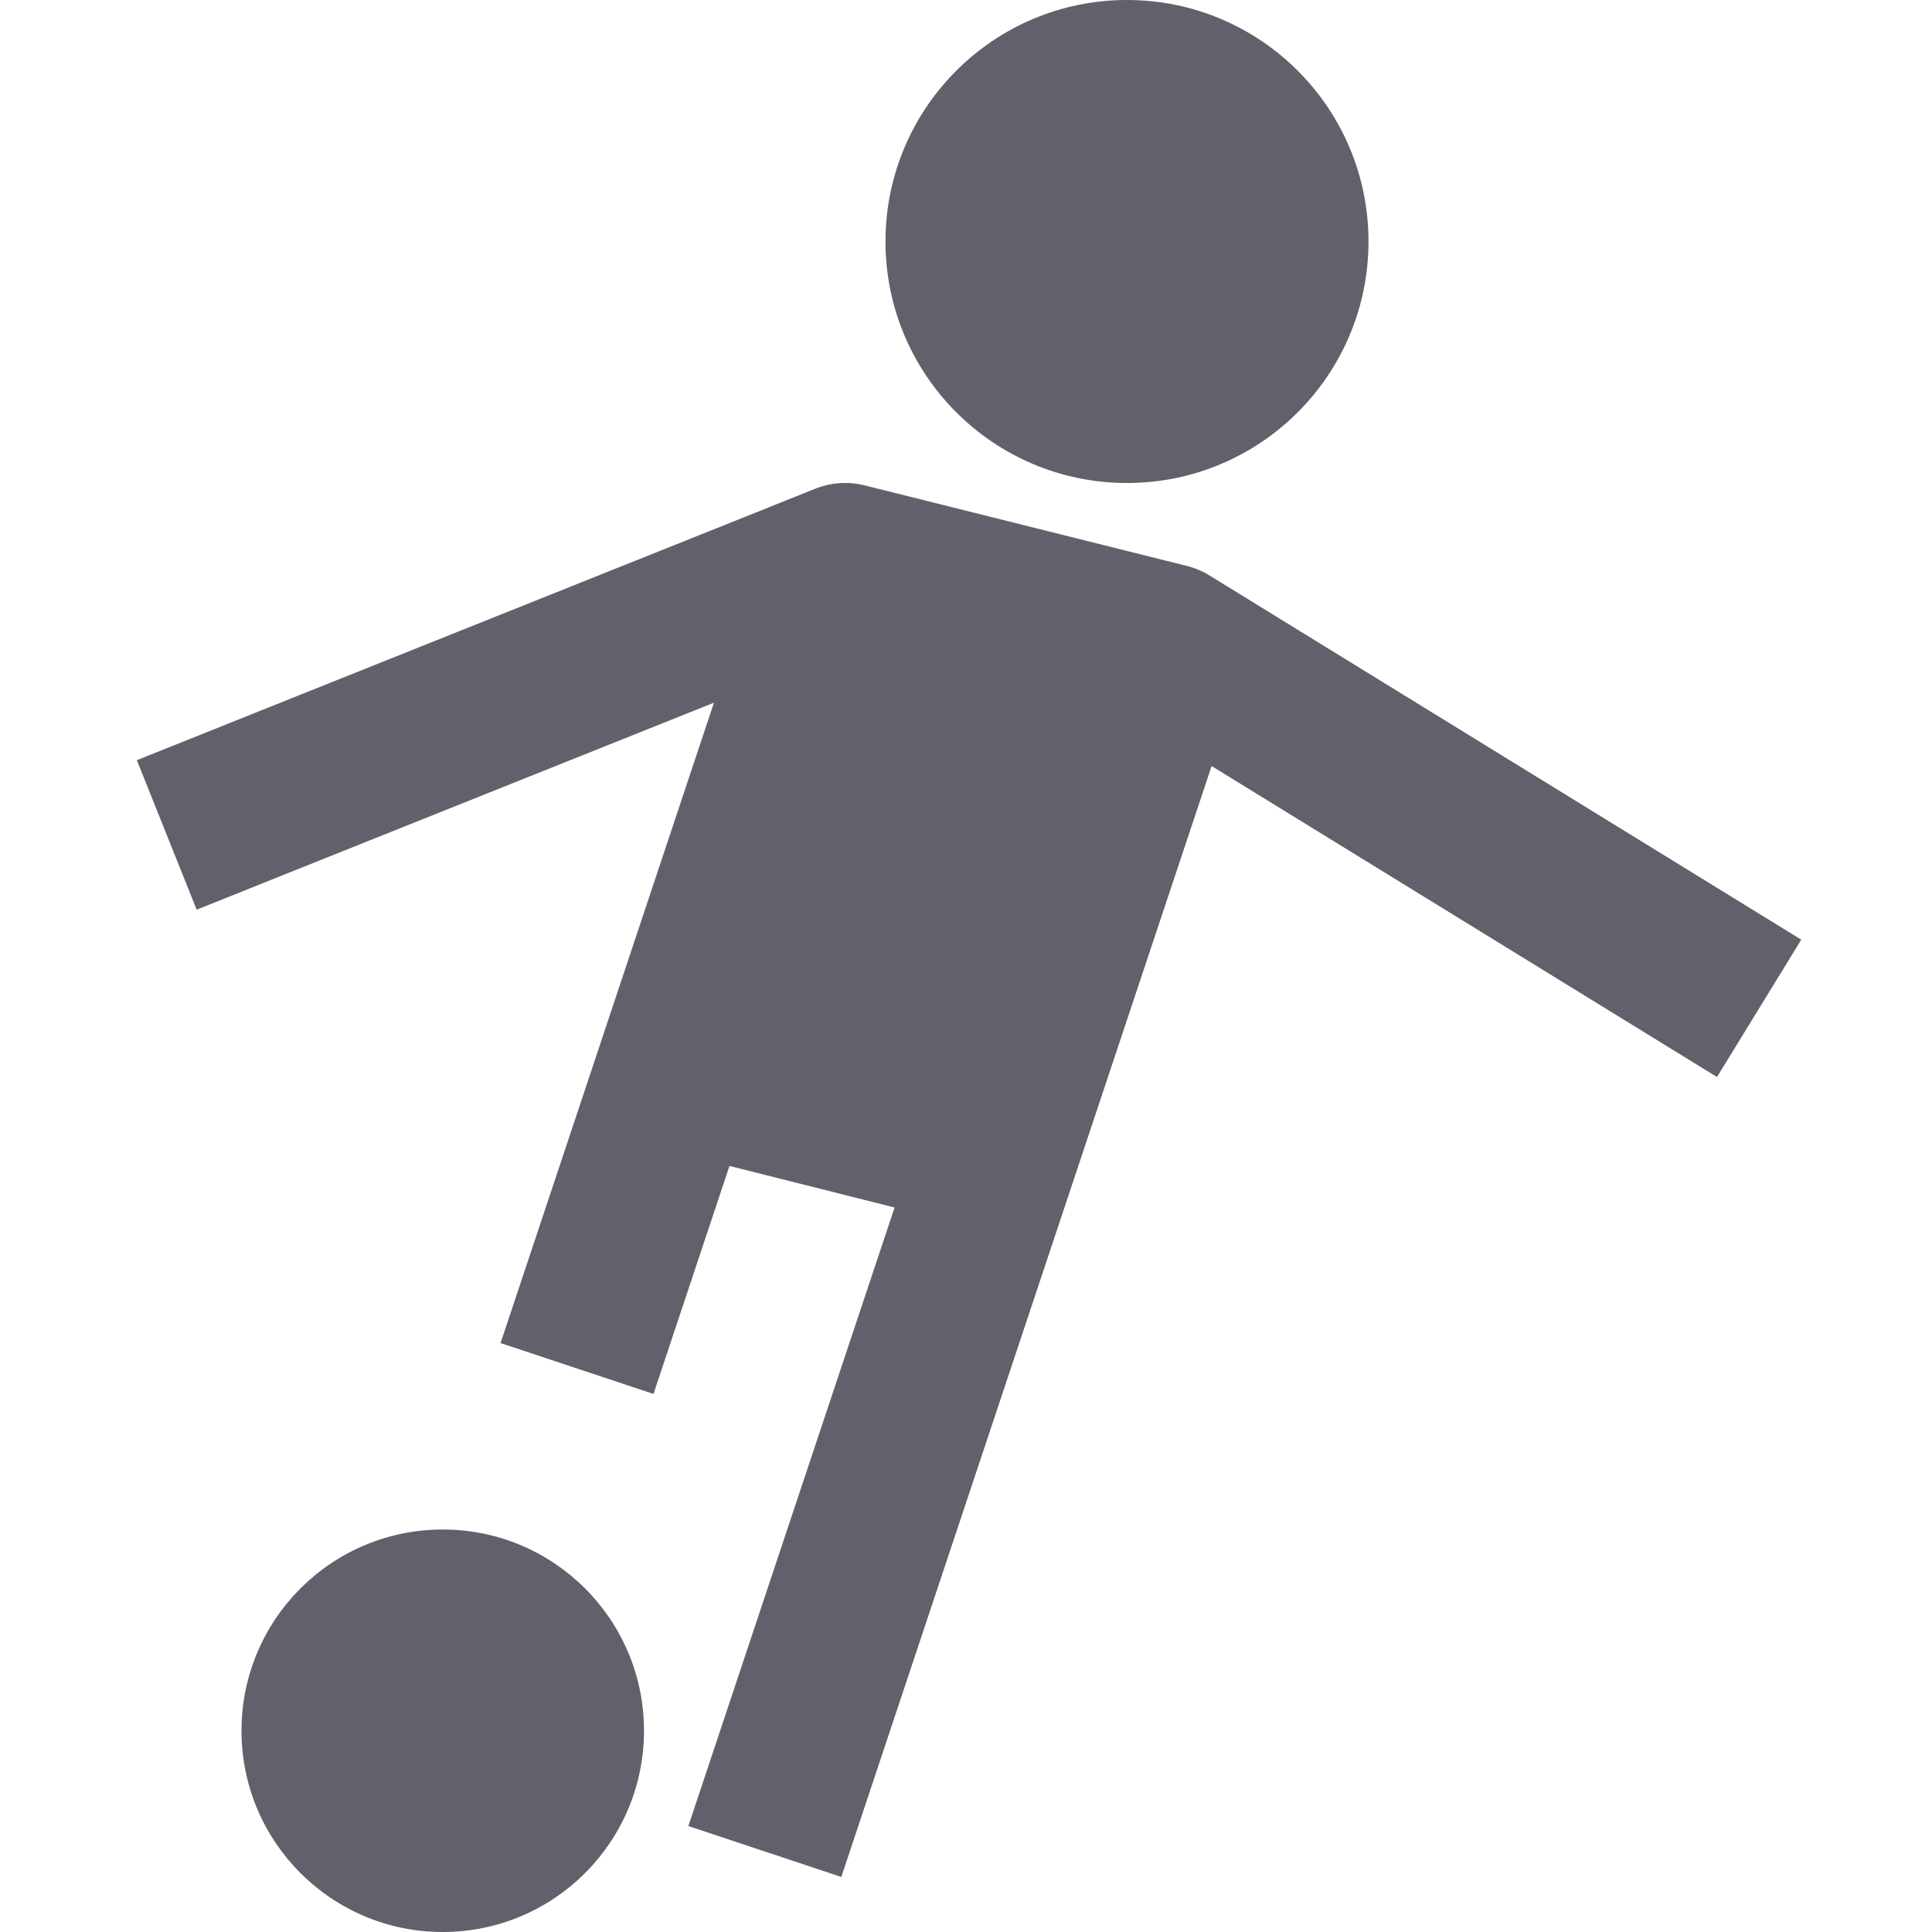 <svg xmlns="http://www.w3.org/2000/svg" height="24" width="24" viewBox="0 0 24 24"><circle cx="14" cy="3" r="3" fill="#61616b"></circle> <circle cx="5.5" cy="21.5" r="2.5" fill="#61616b" data-color="color-2"></circle> <path d="M22.376,11.673,15.024,7.148a1.022,1.022,0,0,0-.281-.118l-4-1a1,1,0,0,0-.615.041L1.7,9.443,2.443,11.3,8.869,8.729,6.218,16.684l1.9.632.944-2.832L11.113,15,8.551,22.684l1.9.632,4.6-13.8,6.278,3.863Z" fill="#61616b"></path></svg>